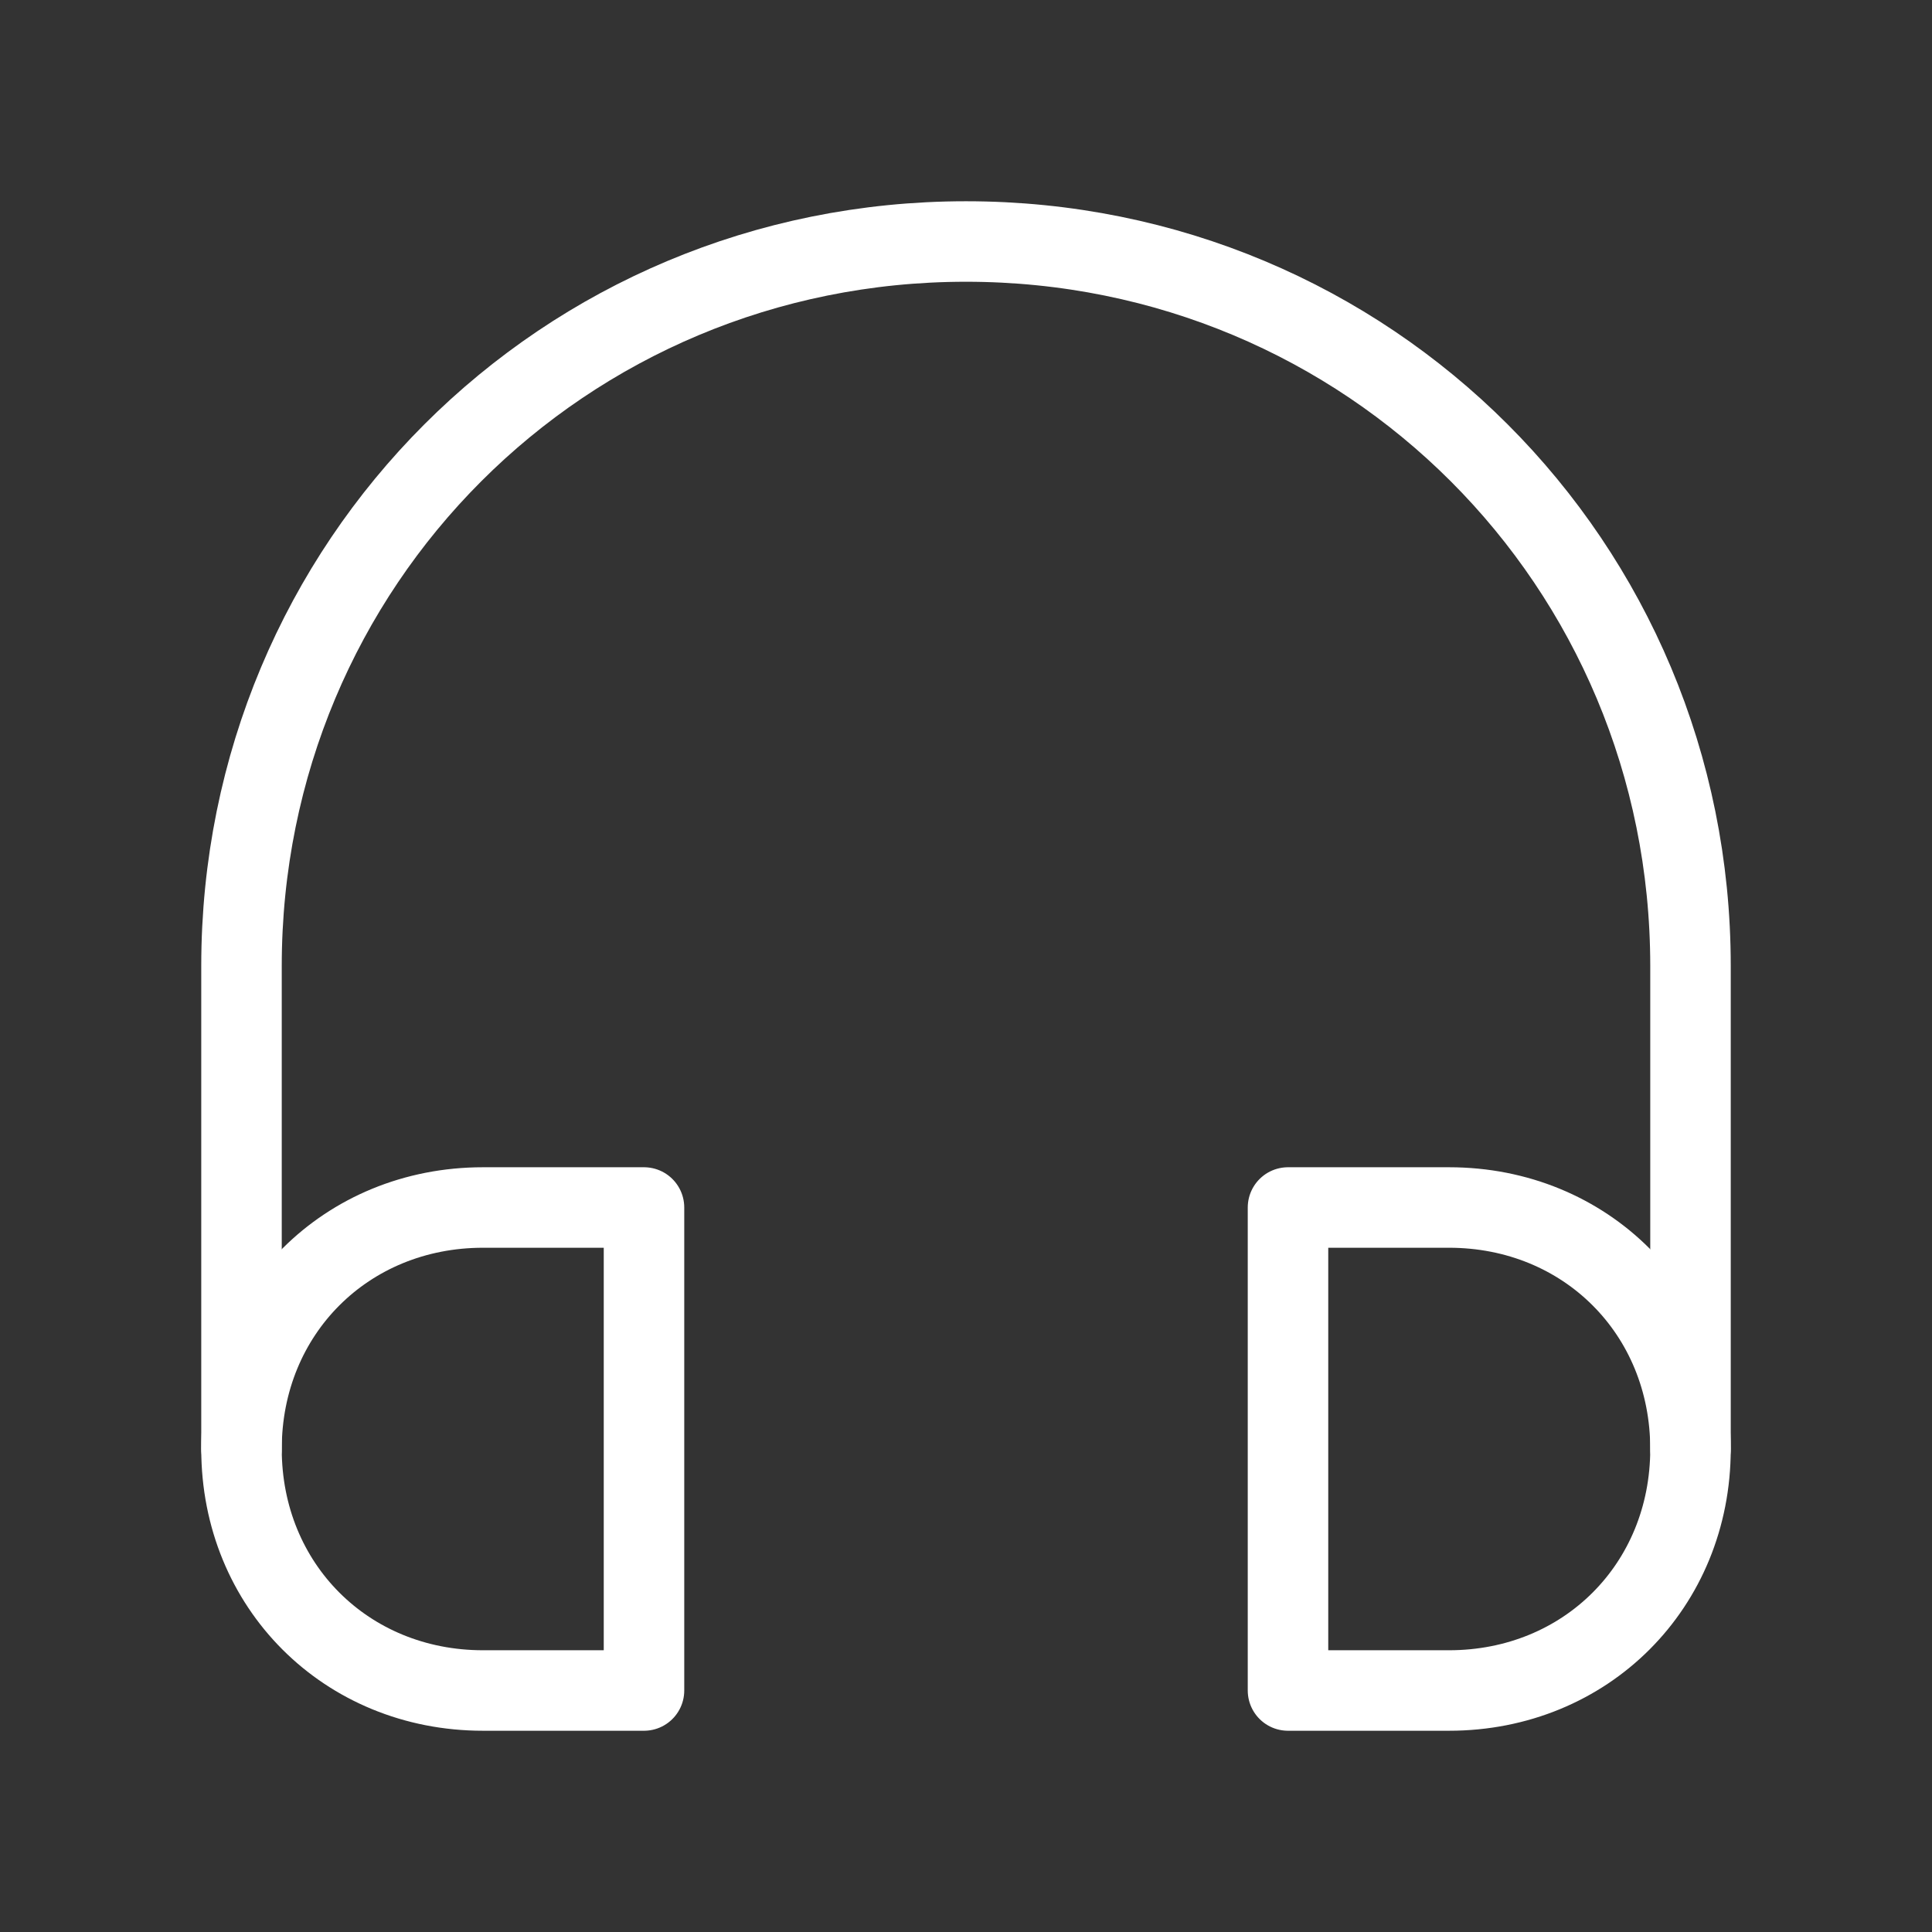 <svg fill="none" height="24" viewBox="0 0 24 24" width="24" xmlns="http://www.w3.org/2000/svg"><rect x="0" y="0" width="24" height="24" fill="#333333" stroke="none"/><g stroke="#fff" stroke-linecap="round" stroke-linejoin="round"><path d="m3 18v-6c0-5 4-9 9-9s9 4 9 9v3 3"/><path d="m3 18c0-1.7 1.3-3 3-3h2v6h-2c-1.7 0-3-1.3-3-3z"/><path d="m18 15c1.7 0 3 1.3 3 3s-1.3 3-3 3h-2v-6z"/></g></svg>